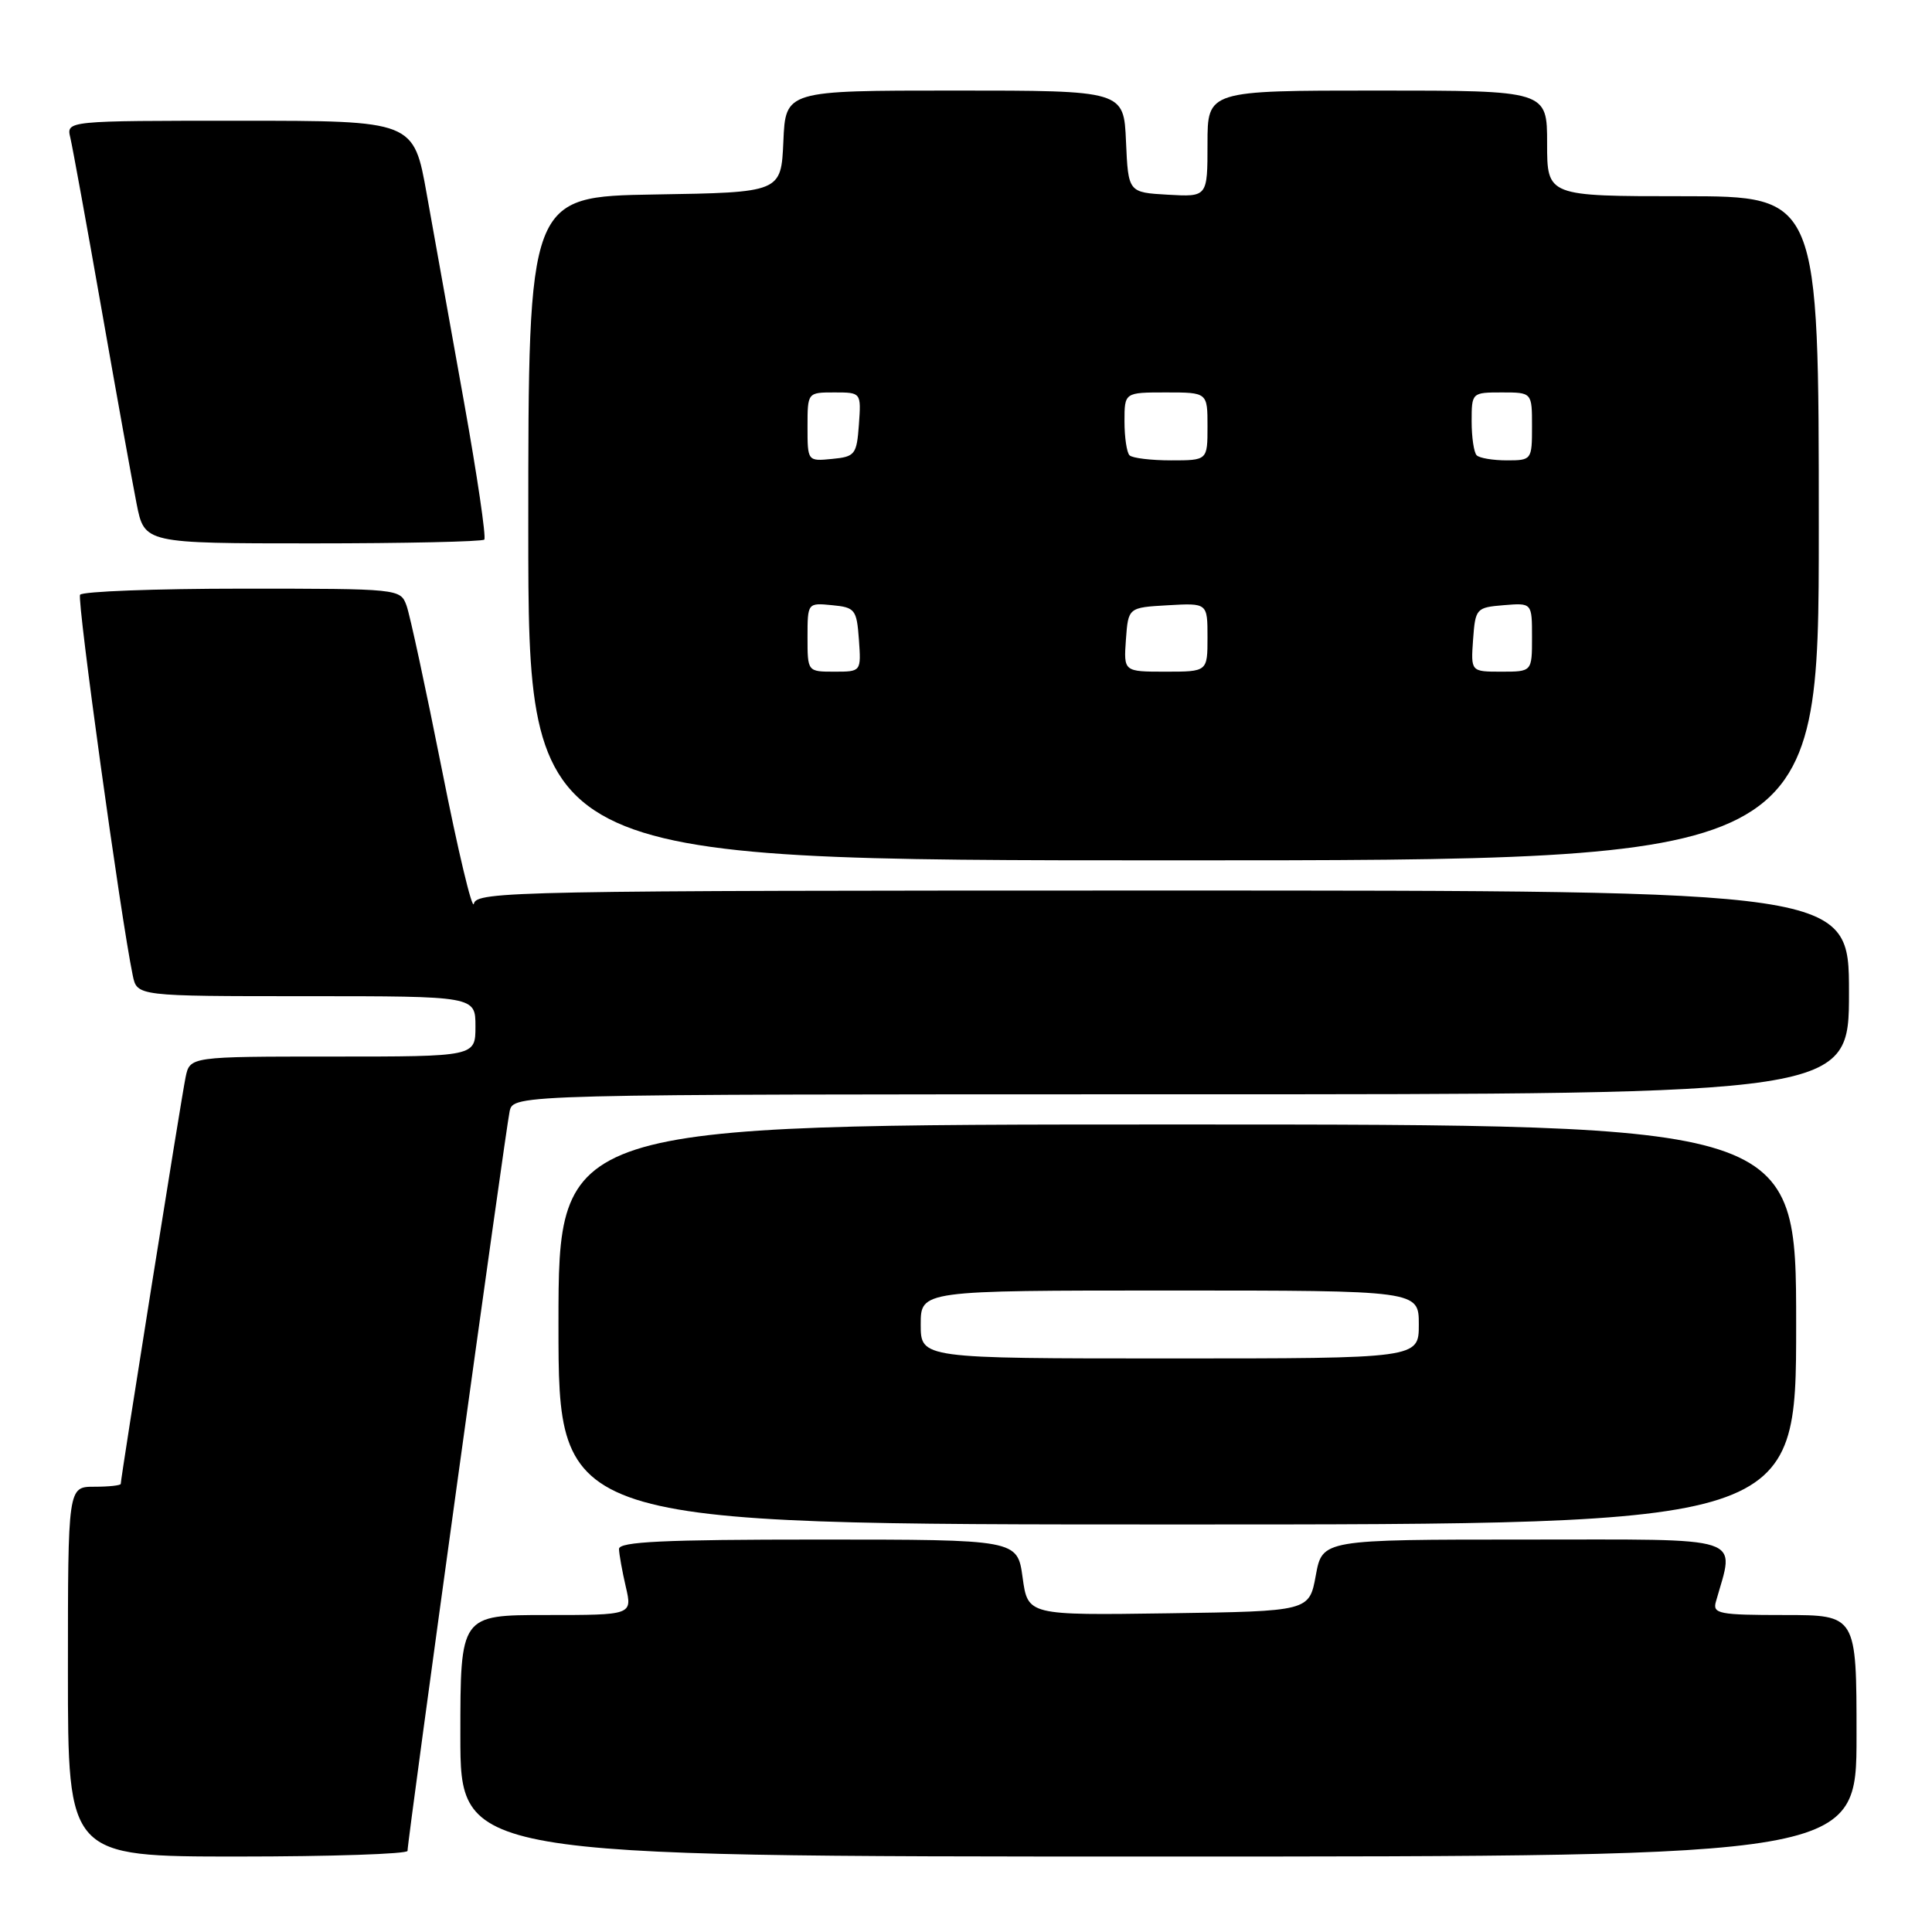 <?xml version="1.0" encoding="UTF-8" standalone="no"?>
<!DOCTYPE svg PUBLIC "-//W3C//DTD SVG 1.1//EN" "http://www.w3.org/Graphics/SVG/1.1/DTD/svg11.dtd" >
<svg xmlns="http://www.w3.org/2000/svg" xmlns:xlink="http://www.w3.org/1999/xlink" version="1.1" viewBox="0 0 256 256">
 <g >
 <path fill="currentColor"
d=" M 54.00 245.25 C 53.99 243.87 67.02 149.53 67.53 147.25 C 68.04 145.00 68.04 145.00 156.52 145.00 C 245.00 145.00 245.00 145.00 245.00 131.50 C 245.00 118.00 245.00 118.00 154.07 118.00 C 68.28 118.00 63.13 118.10 62.79 119.75 C 62.59 120.71 60.68 112.72 58.56 102.00 C 56.43 91.28 54.32 81.49 53.87 80.25 C 53.05 78.01 52.92 78.00 32.08 78.00 C 20.55 78.00 10.89 78.37 10.61 78.81 C 10.18 79.52 16.00 121.61 17.59 129.25 C 18.16 132.00 18.16 132.00 40.58 132.00 C 63.00 132.00 63.00 132.00 63.00 136.00 C 63.00 140.00 63.00 140.00 44.08 140.00 C 25.16 140.00 25.16 140.00 24.59 142.75 C 24.04 145.37 16.00 195.83 16.00 196.62 C 16.00 196.83 14.43 197.00 12.50 197.00 C 9.00 197.00 9.00 197.00 9.00 221.50 C 9.00 246.00 9.00 246.00 31.50 246.00 C 43.88 246.00 54.00 245.66 54.00 245.25 Z  M 246.00 230.00 C 246.00 214.00 246.00 214.00 236.43 214.00 C 227.80 214.00 226.91 213.83 227.36 212.25 C 229.86 203.35 231.85 204.00 202.19 204.00 C 175.22 204.00 175.22 204.00 174.35 208.75 C 173.48 213.50 173.48 213.50 154.84 213.77 C 136.19 214.04 136.19 214.04 135.50 209.02 C 134.81 204.00 134.81 204.00 108.41 204.00 C 87.94 204.00 82.01 204.28 82.02 205.25 C 82.04 205.94 82.44 208.19 82.92 210.25 C 83.79 214.00 83.79 214.00 72.39 214.00 C 61.00 214.00 61.00 214.00 61.00 230.00 C 61.00 246.00 61.00 246.00 153.50 246.00 C 246.00 246.00 246.00 246.00 246.00 230.00 Z  M 238.00 175.50 C 238.00 149.00 238.00 149.00 156.00 149.00 C 74.00 149.00 74.00 149.00 74.00 175.50 C 74.00 202.00 74.00 202.00 156.00 202.00 C 238.00 202.00 238.00 202.00 238.00 175.50 Z  M 241.00 70.00 C 241.00 26.00 241.00 26.00 223.00 26.00 C 205.00 26.00 205.00 26.00 205.00 19.00 C 205.00 12.00 205.00 12.00 182.50 12.00 C 160.00 12.00 160.00 12.00 160.00 19.05 C 160.00 26.10 160.00 26.10 154.75 25.80 C 149.50 25.50 149.50 25.50 149.20 18.75 C 148.91 12.00 148.91 12.00 126.50 12.00 C 104.09 12.00 104.09 12.00 103.80 18.75 C 103.50 25.50 103.50 25.50 86.75 25.77 C 70.00 26.05 70.00 26.05 70.00 70.02 C 70.00 114.00 70.00 114.00 155.50 114.00 C 241.00 114.00 241.00 114.00 241.00 70.00 Z  M 64.17 71.50 C 64.44 71.22 63.23 63.01 61.48 53.25 C 59.73 43.49 57.51 31.11 56.55 25.75 C 54.82 16.00 54.82 16.00 31.80 16.00 C 8.78 16.00 8.78 16.00 9.32 18.25 C 9.61 19.49 11.48 29.72 13.46 41.00 C 15.44 52.28 17.53 63.86 18.10 66.75 C 19.14 72.00 19.14 72.00 41.40 72.00 C 53.65 72.00 63.89 71.77 64.17 71.50 Z  M 122.00 175.50 C 122.00 171.00 122.00 171.00 155.00 171.00 C 188.00 171.00 188.00 171.00 188.00 175.50 C 188.00 180.00 188.00 180.00 155.00 180.00 C 122.00 180.00 122.00 180.00 122.00 175.50 Z  M 107.00 84.44 C 107.00 79.89 107.01 79.87 110.25 80.19 C 113.30 80.48 113.52 80.76 113.81 84.75 C 114.11 89.00 114.11 89.00 110.56 89.00 C 107.00 89.00 107.00 89.00 107.00 84.44 Z  M 149.19 84.75 C 149.50 80.50 149.50 80.50 154.75 80.20 C 160.00 79.90 160.00 79.90 160.00 84.45 C 160.00 89.00 160.00 89.00 154.44 89.00 C 148.89 89.00 148.89 89.00 149.19 84.75 Z  M 195.19 84.75 C 195.49 80.62 195.61 80.49 199.25 80.19 C 203.00 79.88 203.00 79.88 203.00 84.44 C 203.00 89.00 203.00 89.00 198.94 89.00 C 194.89 89.00 194.89 89.00 195.19 84.75 Z  M 107.00 56.56 C 107.00 52.00 107.00 52.00 110.56 52.00 C 114.11 52.00 114.11 52.00 113.81 56.25 C 113.52 60.24 113.30 60.52 110.25 60.81 C 107.01 61.13 107.00 61.11 107.00 56.56 Z  M 149.67 60.33 C 149.30 59.97 149.00 57.94 149.00 55.83 C 149.00 52.00 149.00 52.00 154.50 52.00 C 160.00 52.00 160.00 52.00 160.00 56.50 C 160.00 61.00 160.00 61.00 155.17 61.00 C 152.51 61.00 150.03 60.70 149.67 60.33 Z  M 195.67 60.33 C 195.30 59.97 195.00 57.94 195.00 55.83 C 195.00 52.03 195.03 52.00 199.00 52.00 C 203.00 52.00 203.00 52.00 203.00 56.50 C 203.00 60.93 202.95 61.00 199.67 61.00 C 197.83 61.00 196.03 60.70 195.67 60.33 Z "/>
</g>
</svg>